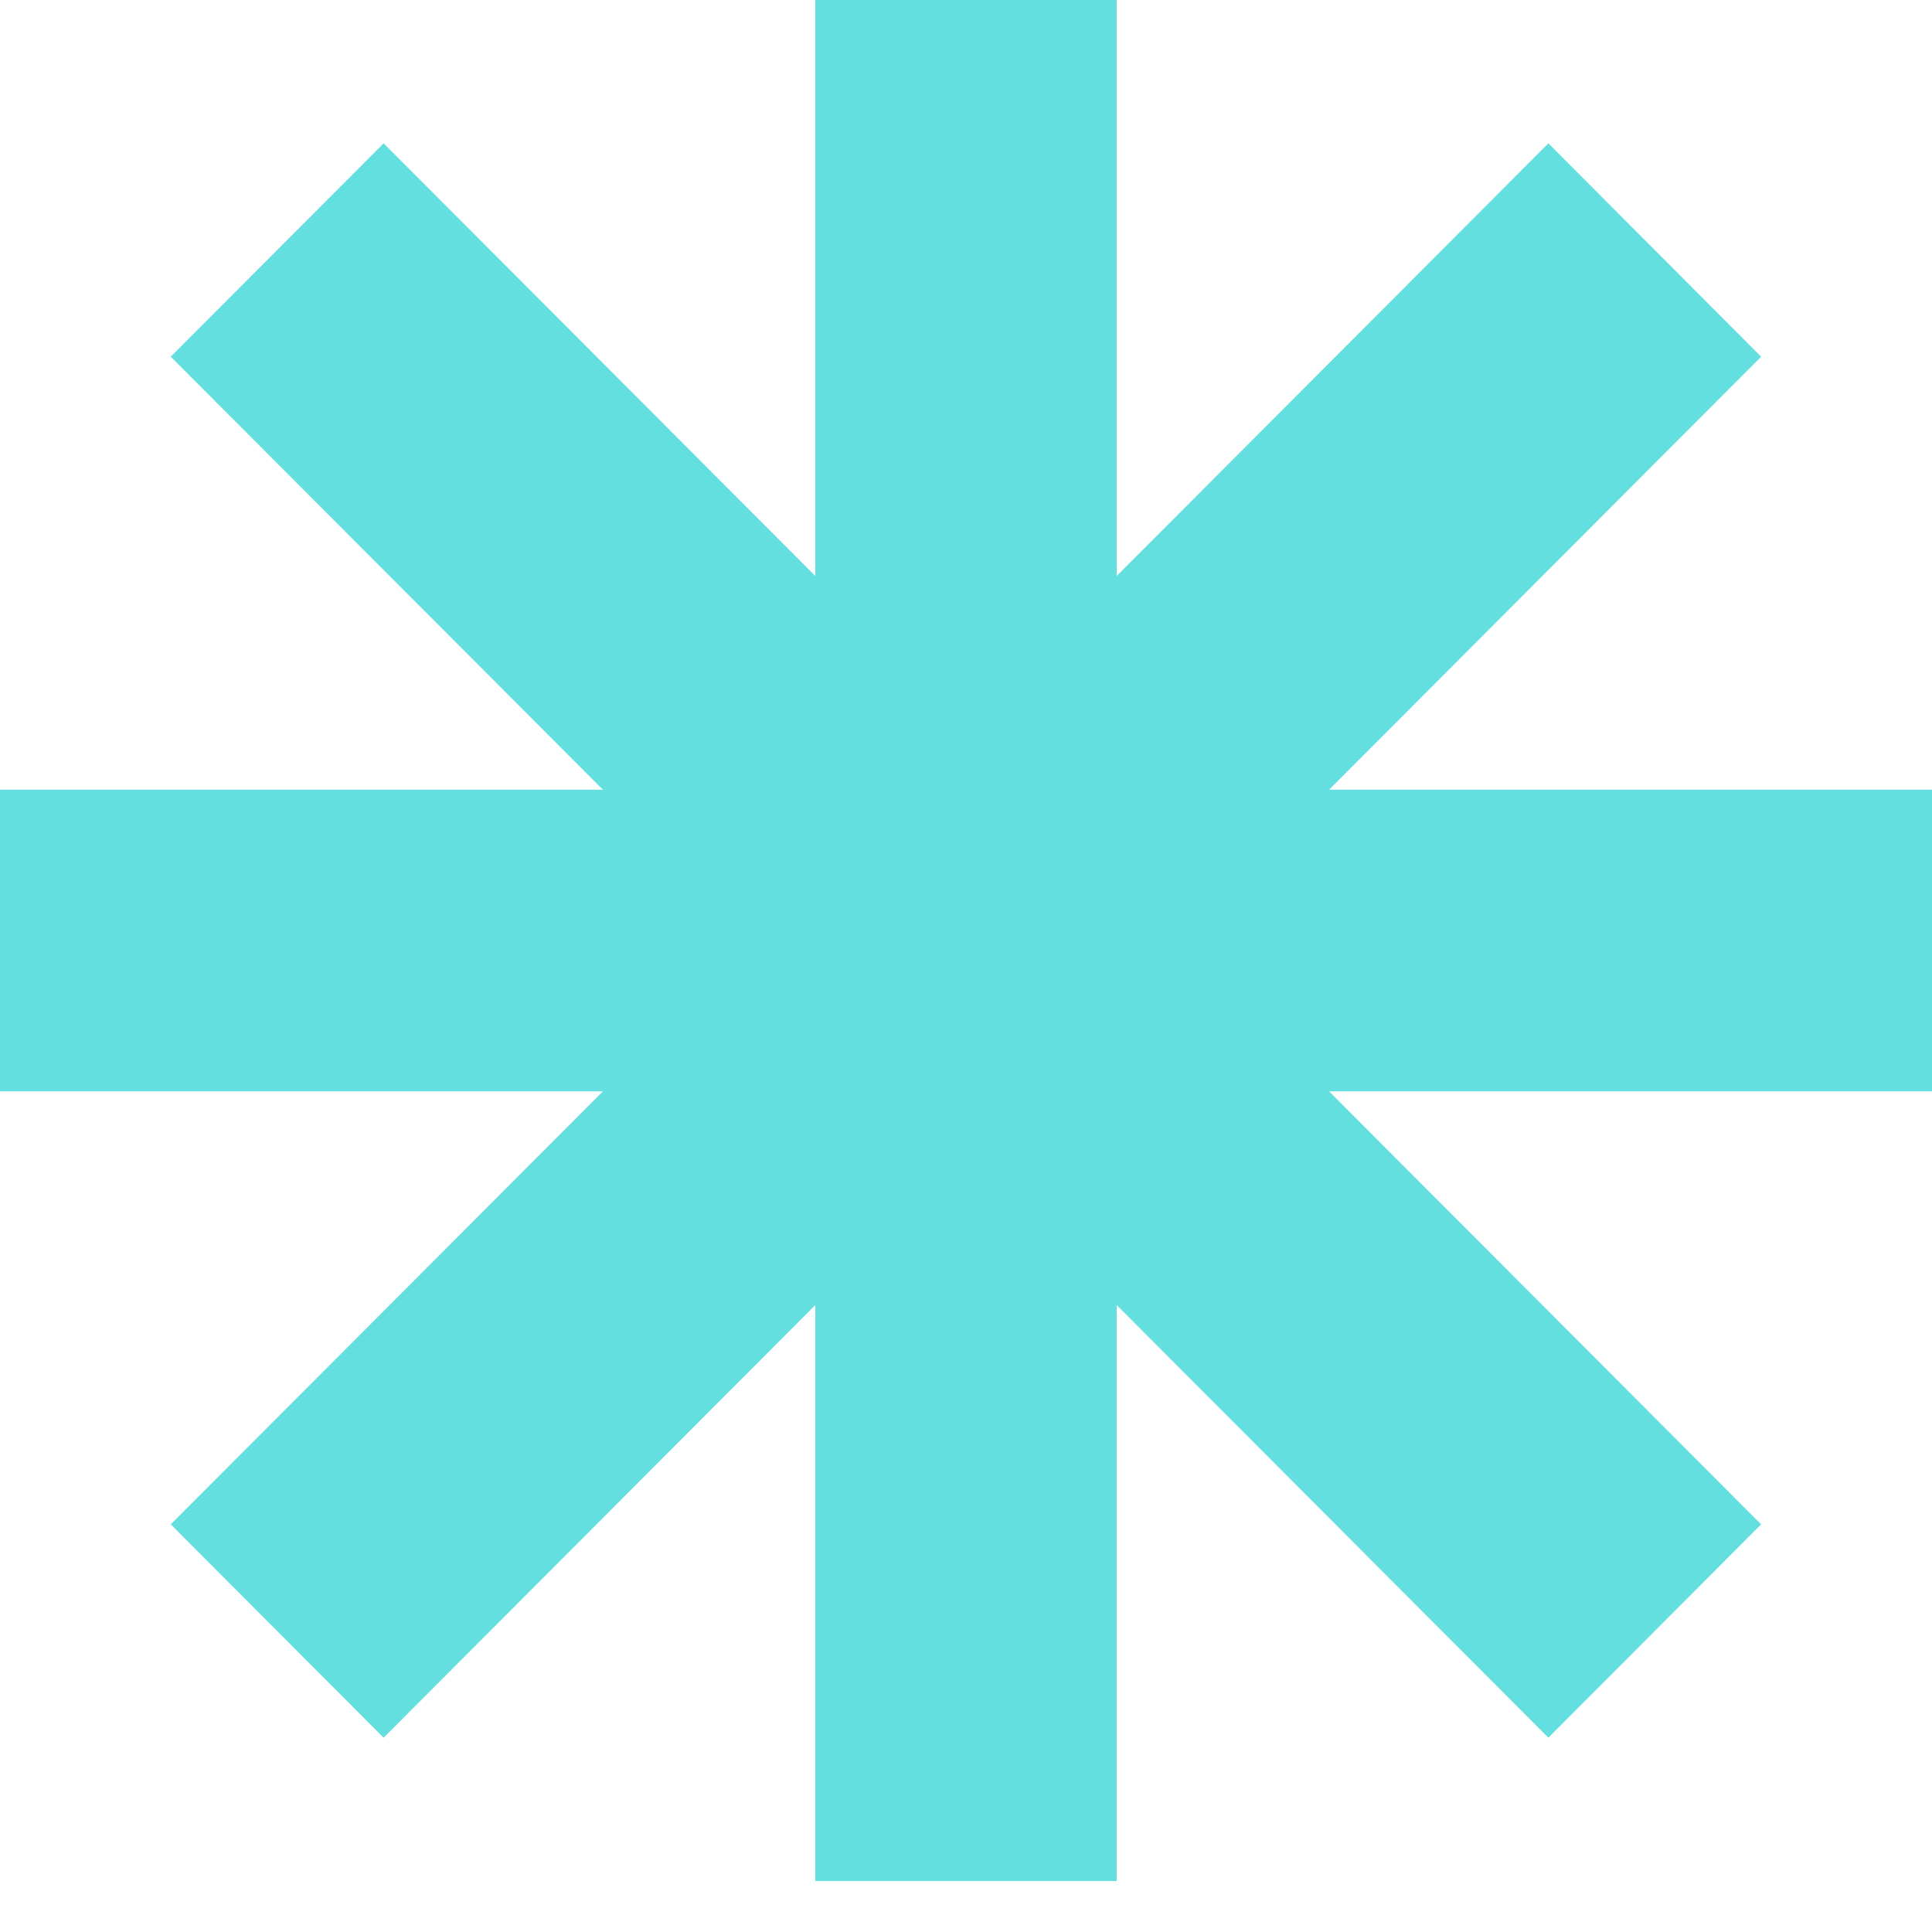 <svg width="16" height="16" viewBox="0 0 16 16" fill="none" xmlns="http://www.w3.org/2000/svg">
<path fill-rule="evenodd" clip-rule="evenodd" d="M6.752 4.77V0H6.756H9.244H9.248V4.77L12.823 1.187L14.585 2.954L11.007 6.54L16 6.54V9.038H11.007L14.585 12.624L12.823 14.391L9.248 10.808V15.578L9.244 15.578L6.756 15.578H6.752V10.808L3.177 14.391L1.414 12.624L4.993 9.038H0V6.54L4.993 6.54L1.414 2.954L3.177 1.187L6.752 4.77Z" fill="#64DFDF"/>
</svg>
